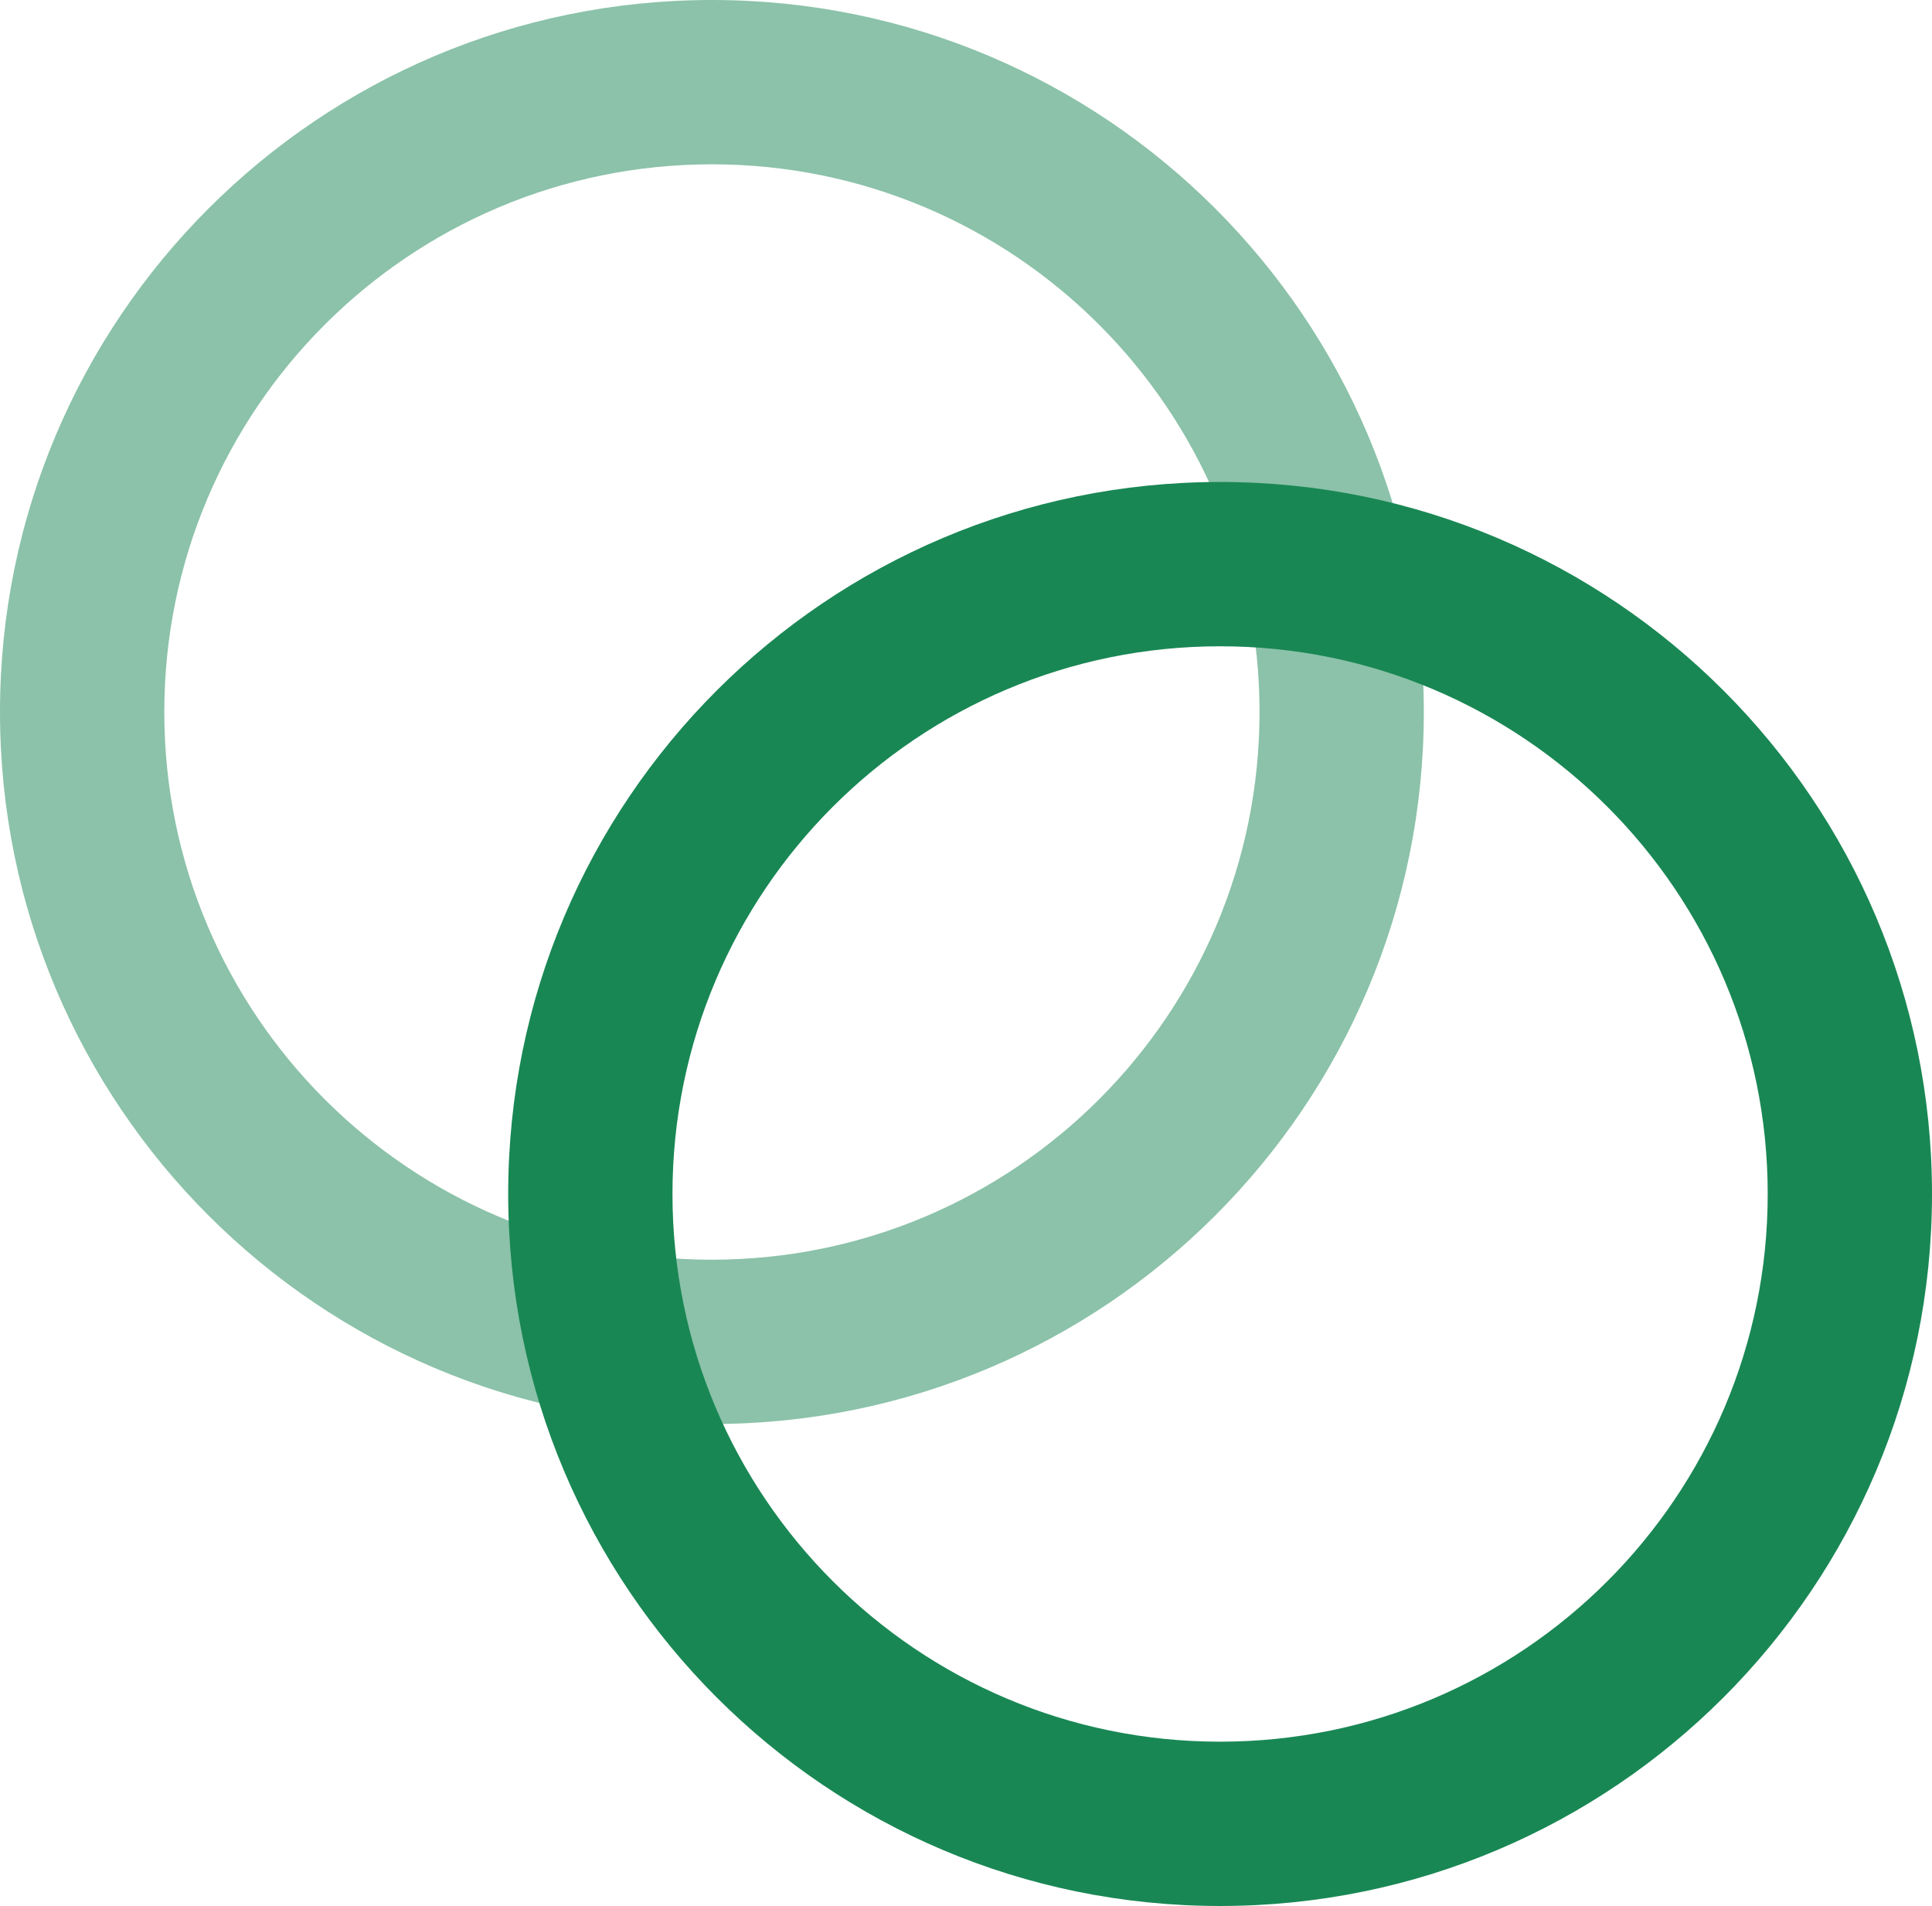 <svg width="882" height="870" viewBox="0 0 882 870" fill="none" xmlns="http://www.w3.org/2000/svg"><path opacity=".5" fill-rule="evenodd" clip-rule="evenodd" d="M325 650c179.493 0 325-145.507 325-325S504.493 0 325 0 0 145.507 0 325s145.507 325 325 325zm0-75c138.071 0 250-111.929 250-250S463.071 75 325 75 75 186.929 75 325s111.929 250 250 250z" fill="#198754"/><path fill-rule="evenodd" clip-rule="evenodd" d="M557 870c179.493 0 325-145.507 325-325S736.493 220 557 220 232 365.507 232 545s145.507 325 325 325zm0-75c138.071 0 250-111.929 250-250S695.071 295 557 295 307 406.929 307 545s111.929 250 250 250z" fill="#198754"/></svg>
